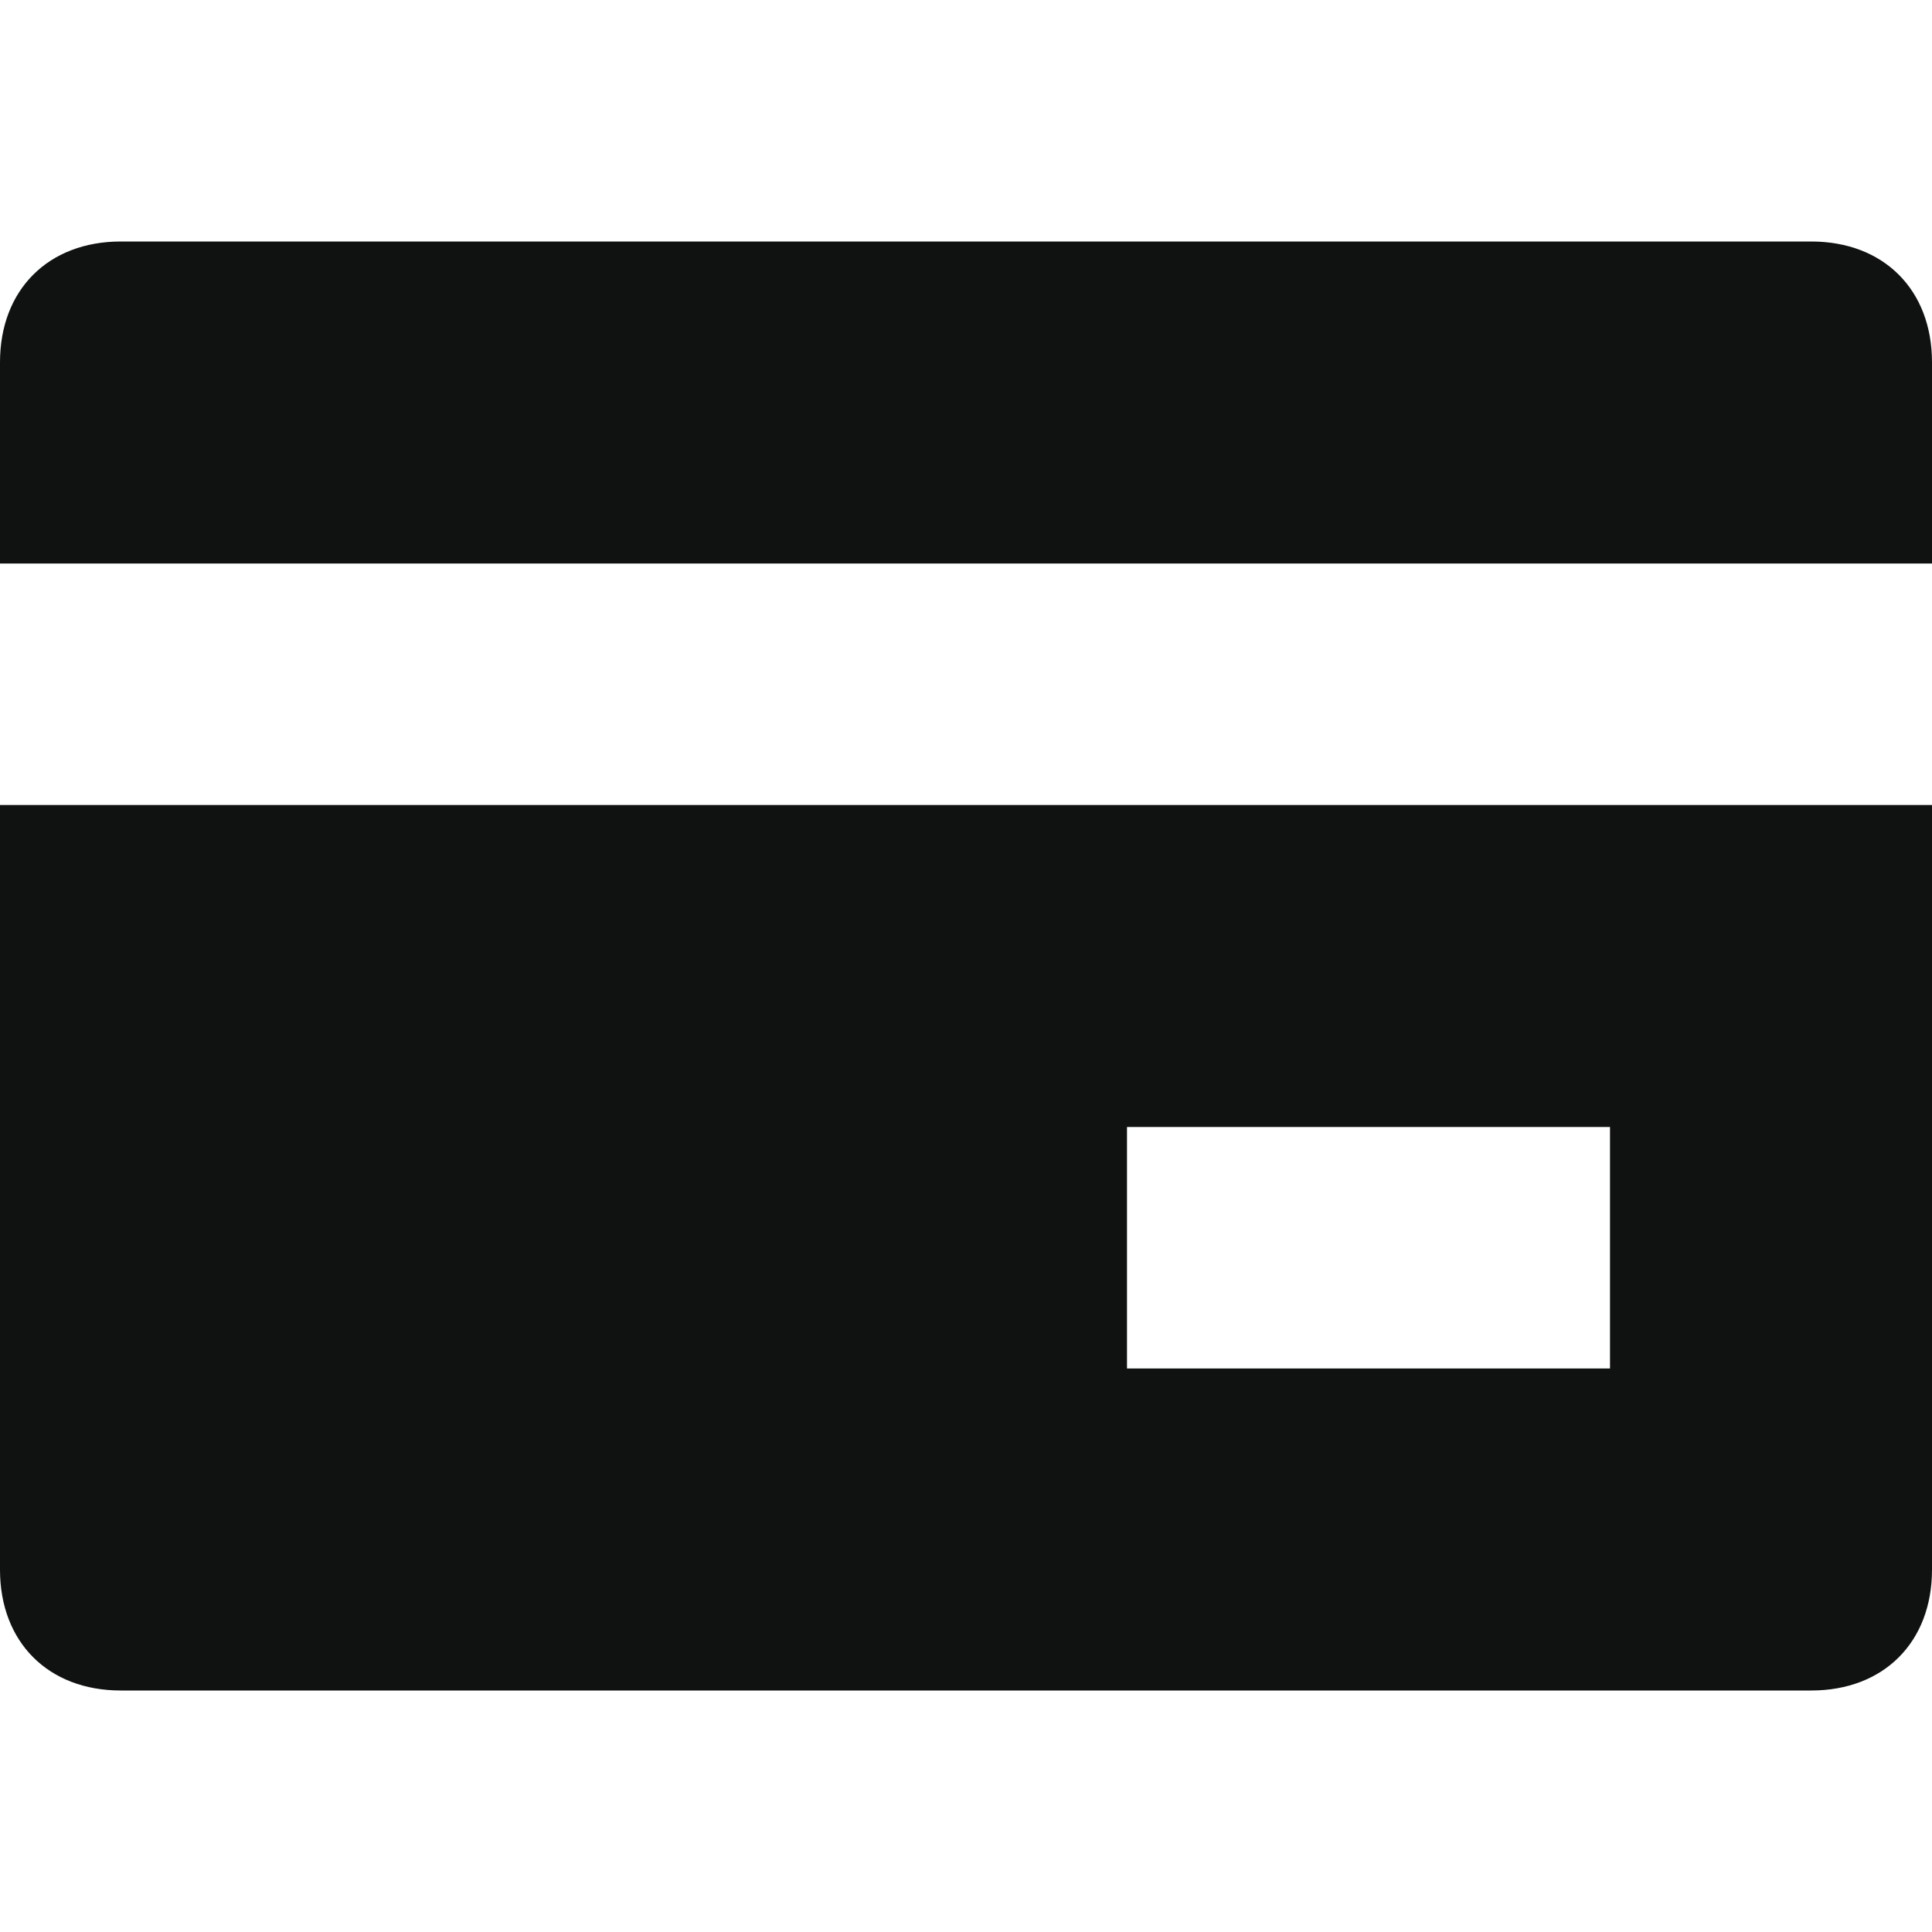 <svg width="12" height="12" viewBox="0 0 12 12" fill="none" xmlns="http://www.w3.org/2000/svg">
<path d="M12 3.5V2.25C12 1.8 11.7 1.5 11.25 1.5H0.75C0.3 1.5 0 1.8 0 2.25V3.5H12Z" fill="#101212"/>
<path d="M0 5V9.75C0 10.2 0.3 10.5 0.75 10.5H11.25C11.7 10.5 12 10.2 12 9.75V5H0ZM10 8.5H7V7H10V8.5Z" fill="#101212"/>
</svg>
